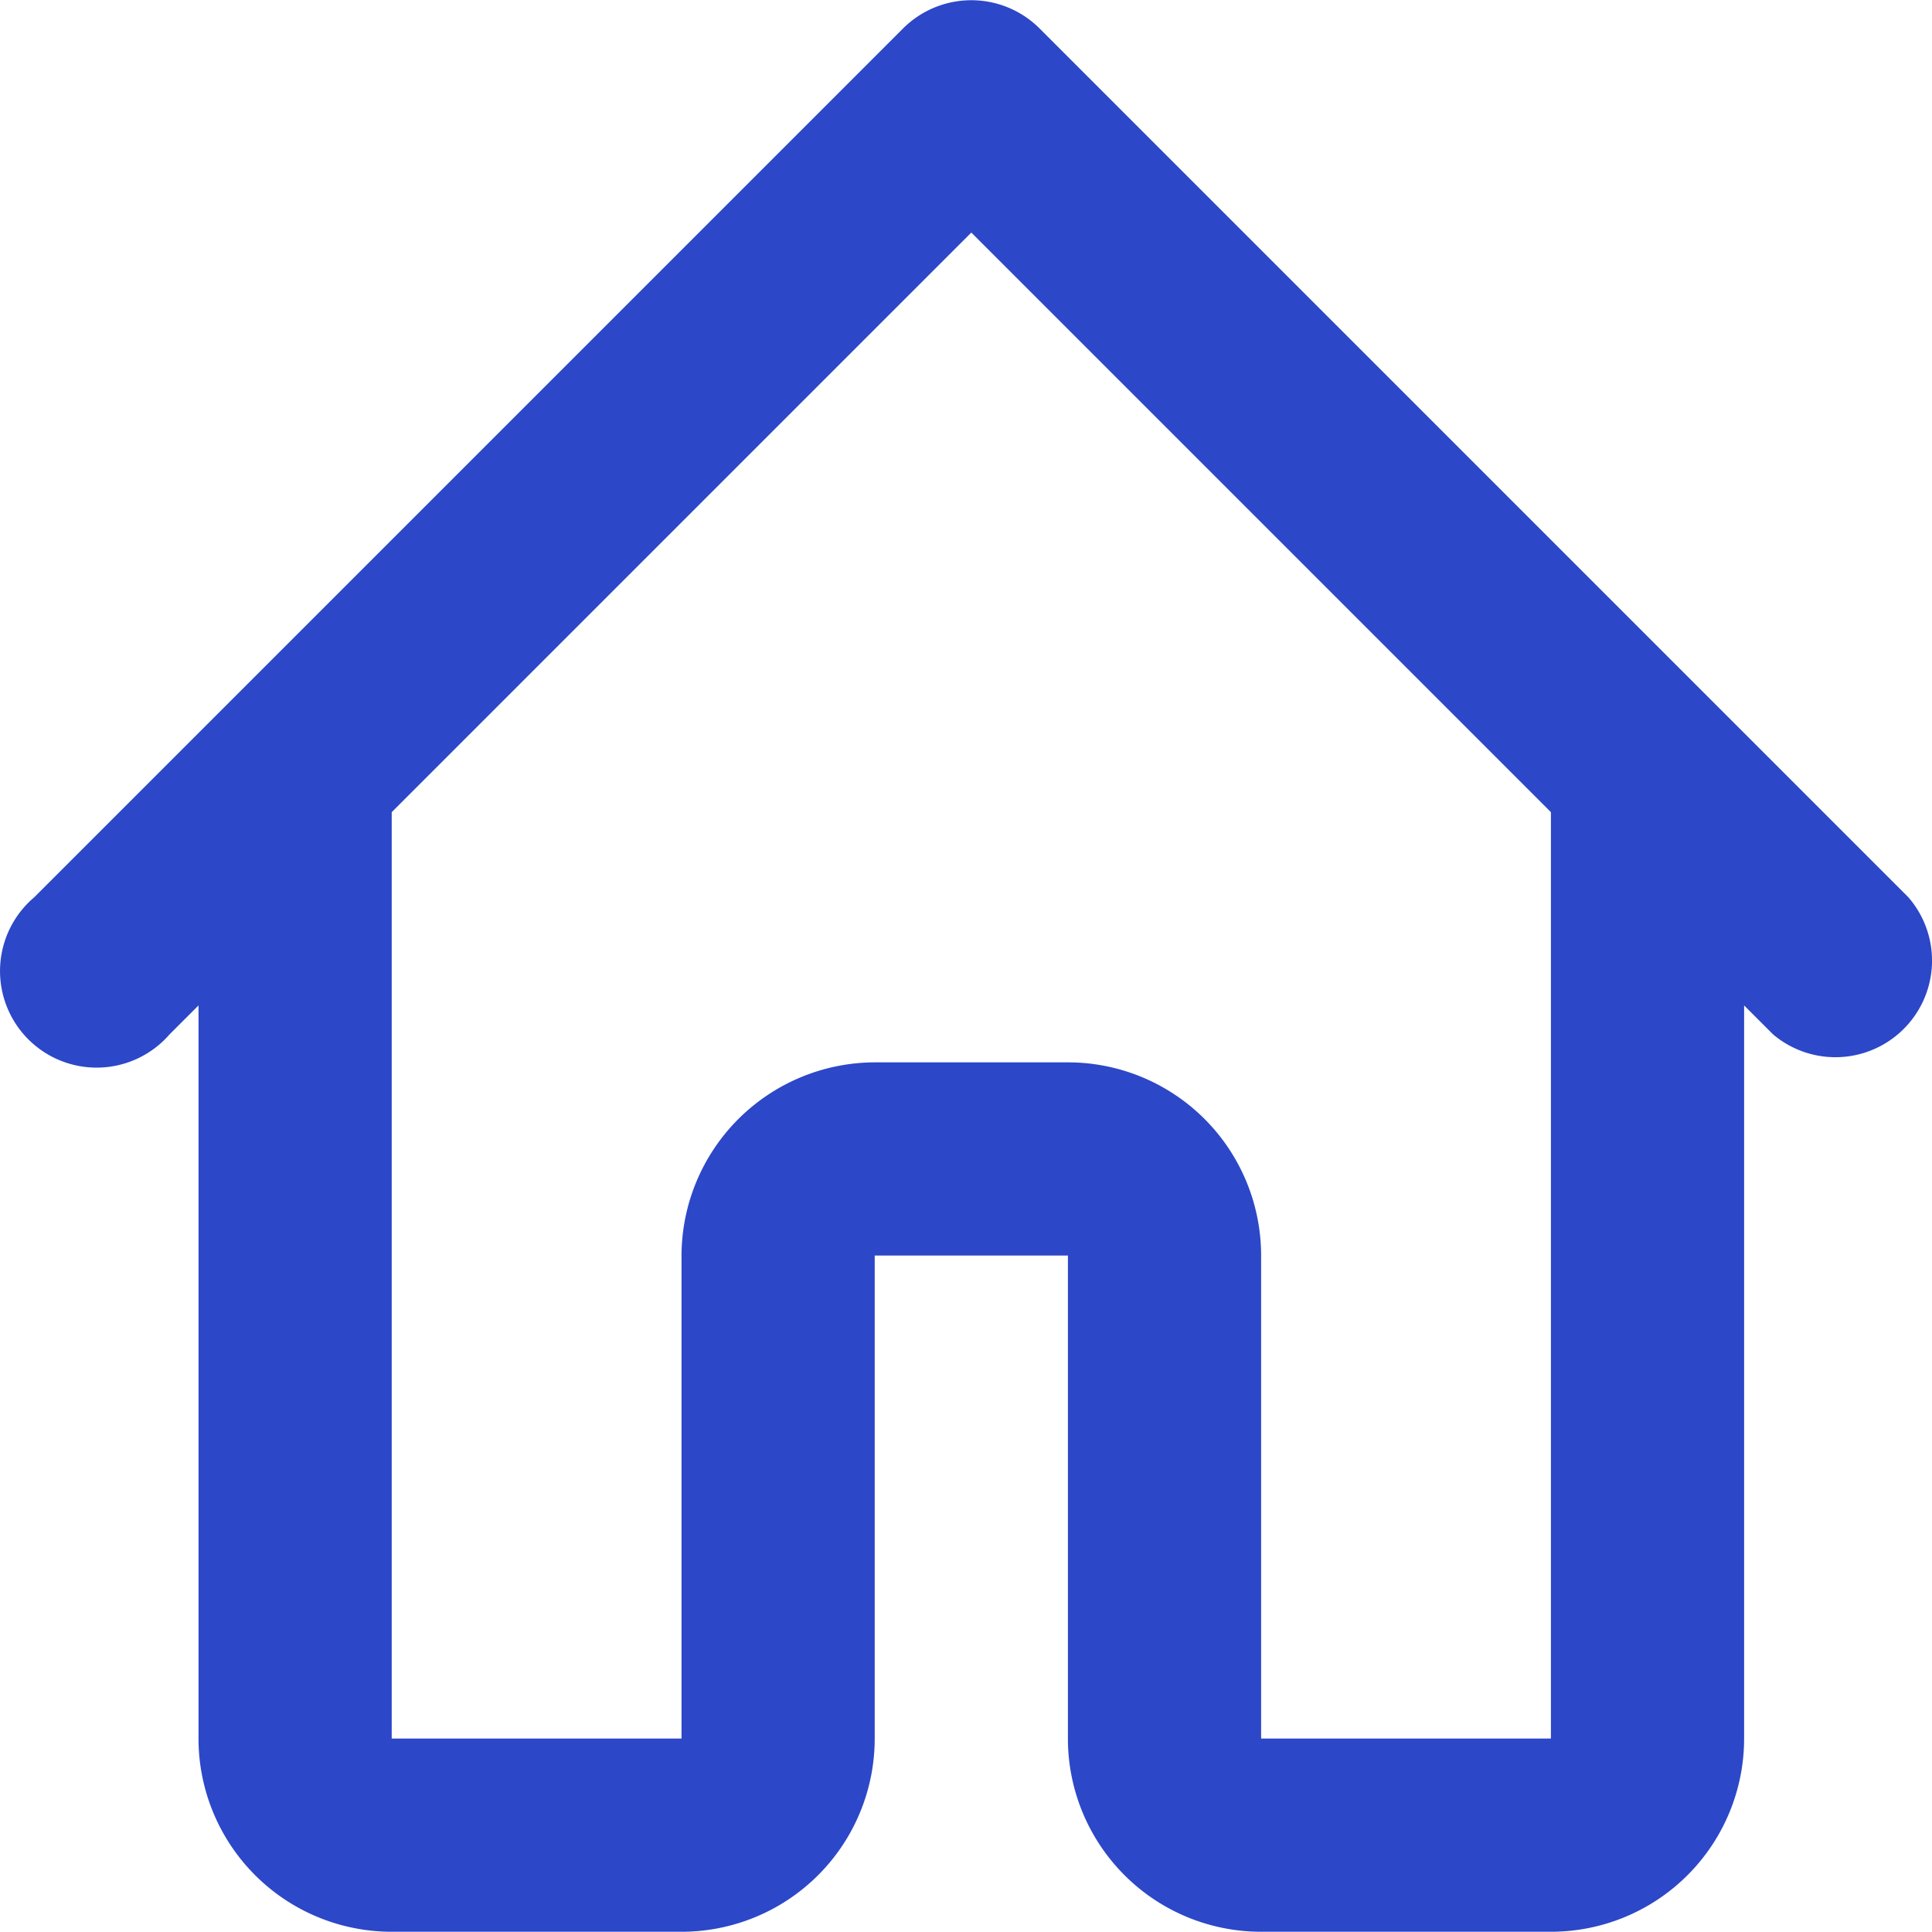 <svg xmlns="http://www.w3.org/2000/svg" width="32" height="32" viewBox="0 0 32 32">
  <path id="icon-home" d="M19.633,30.8v-8h-3.2v8a3.2,3.2,0,0,1-3.2,3.2h-4.8a3.2,3.2,0,0,1-3.2-3.2V18.657l-.48.48a1.6,1.6,0,1,1-2.24-2.272l14.4-14.4a1.6,1.6,0,0,1,2.24,0l14.4,14.4a1.6,1.6,0,0,1-2.24,2.272l-.48-.48V30.8a3.2,3.2,0,0,1-3.2,3.2h-4.8a3.2,3.2,0,0,1-3.2-3.2Zm8,0V15.456l-9.6-9.6-9.6,9.6V30.8h4.8v-8a3.21,3.21,0,0,1,3.2-3.2h3.2a3.2,3.2,0,0,1,3.2,3.2v8Z" transform="translate(-1.945 -2.004)" fill="#2c47c8"/>
</svg>

